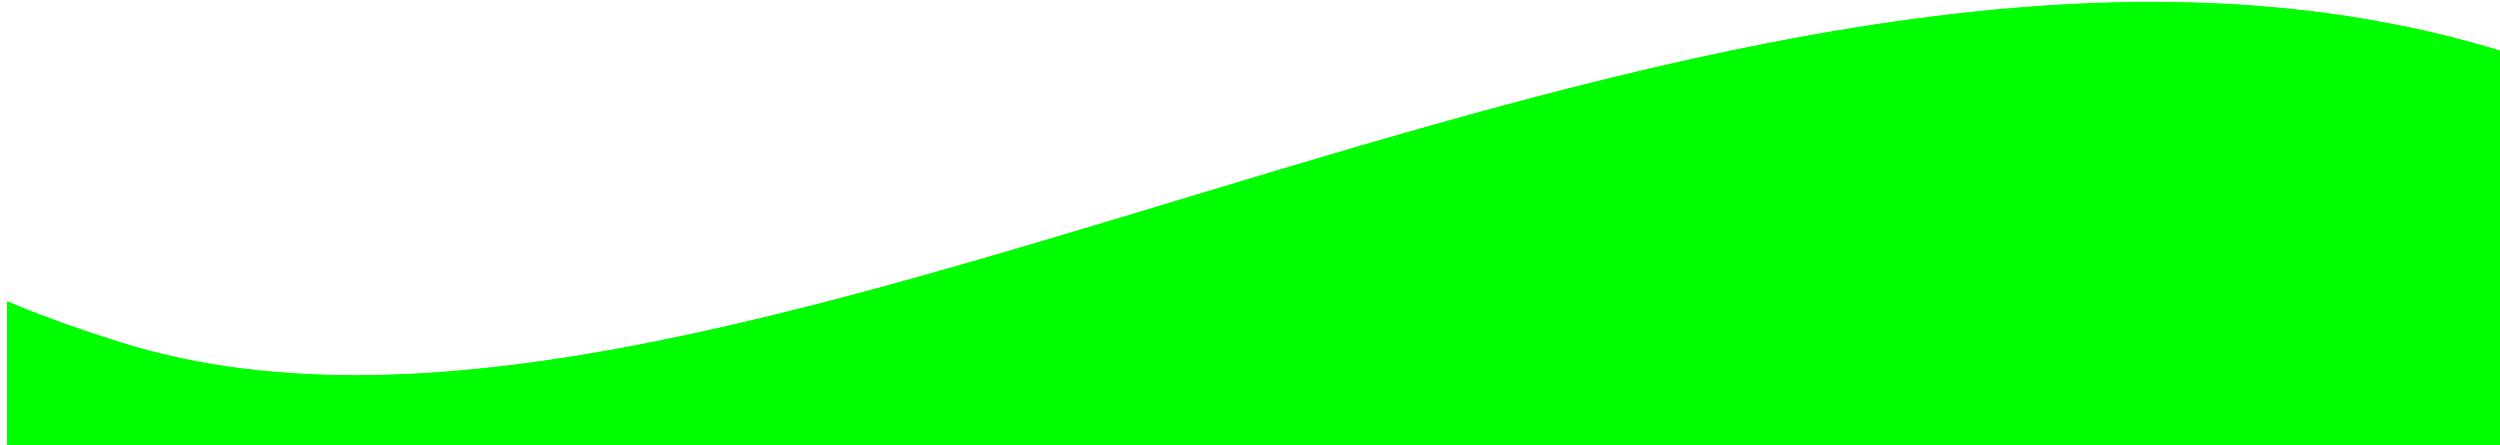 <?xml version="1.0" encoding="UTF-8" standalone="no"?>
<!-- Created with Inkscape (http://www.inkscape.org/) -->
<svg xmlns:rdf="http://www.w3.org/1999/02/22-rdf-syntax-ns#" xmlns="http://www.w3.org/2000/svg" height="64.237mm" width="360.78mm" version="1.1" xmlns:cc="http://creativecommons.org/ns#" xmlns:dc="http://purl.org/dc/elements/1.1/" viewBox="0 0 360.784 64.237">
 <defs>
  <filter id="filter7470" style="color-interpolation-filters:sRGB">
   <feFlood flood-color="rgb(0,0,0)" result="flood" flood-opacity=".231"/>
   <feComposite operator="out" result="composite1" in2="SourceGraphic" in="flood"/>
   <feGaussianBlur stdDeviation="6.9" result="blur" in="composite1"/>
   <feOffset result="offset" dx="1" dy="0"/>
   <feComposite operator="atop" result="composite2" in2="SourceGraphic" in="offset"/>
  </filter>
  <clipPath id="clipPath8058" clipPathUnits="userSpaceOnUse">
   <rect opacity=".289" style="paint-order:stroke fill markers" height="64.238" width="360.79" y="2077.5" x="-243.27" fill="#808000"/>
  </clipPath>
  <clipPath id="clipPath8058-3" clipPathUnits="userSpaceOnUse">
   <rect opacity="0.289" style="paint-order:stroke fill markers" height="64.238" width="360.79" y="2077.5" x="-243.27" fill="#808000"/>
  </clipPath>
  <filter id="filter7470-7" style="color-interpolation-filters:sRGB">
   <feFlood flood-color="rgb(0,0,0)" result="flood" flood-opacity=".231"/>
   <feComposite operator="out" result="composite1" in2="SourceGraphic" in="flood"/>
   <feGaussianBlur stdDeviation="6.9" result="blur" in="composite1"/>
   <feOffset result="offset" dx="1" dy="0"/>
   <feComposite operator="atop" result="fbSourceGraphic" in2="SourceGraphic" in="offset"/>
   <feColorMatrix values="0 0 0 -1 0 0 0 0 -1 0 0 0 0 -1 0 0 0 0 1 0" result="fbSourceGraphicAlpha" in="fbSourceGraphic"/>
   <feFlood result="flood" flood-color="rgb(0,0,0)" in="fbSourceGraphic" flood-opacity=".275"/>
   <feComposite operator="out" result="composite1" in2="fbSourceGraphic" in="flood"/>
   <feGaussianBlur result="blur" stdDeviation="2.1" in="composite1"/>
   <feOffset result="offset" dx="0" dy="-8.04912e-16"/>
   <feComposite operator="in" result="composite2" in2="fbSourceGraphic" in="offset"/>
  </filter>
 </defs>
 <g transform="translate(291.65 -168.76)">
  <path style="paint-order:stroke fill markers" d="m117.74 2085.2c-1.124-0.359-2.248-0.721-3.38-1.048-1.806-0.522-3.619-1.009-5.44-1.461-1.821-0.453-3.65-0.871-5.485-1.257s-3.677-0.739-5.526-1.06c-1.849-0.321-3.705-0.611-5.567-0.87-1.862-0.259-3.731-0.487-5.605-0.685s-3.755-0.367-5.641-0.508-3.778-0.253-5.675-0.337c-1.897-0.085-3.799-0.142-5.706-0.174-1.907-0.031-3.819-0.037-5.736-0.017s-3.838 0.065-5.763 0.134c-1.925 0.069-3.854 0.163-5.788 0.279-1.933 0.116-3.871 0.255-5.812 0.415-3.882 0.321-7.778 0.73-11.685 1.216-3.907 0.486-7.824 1.051-11.751 1.685-3.927 0.634-7.862 1.337-11.803 2.101-3.941 0.764-7.887 1.587-11.836 2.463-3.949 0.875-7.901 1.802-11.853 2.772-3.952 0.97-7.903 1.982-11.852 3.028-3.949 1.046-7.895 2.125-11.836 3.229-7.881 2.208-15.739 4.516-23.552 6.851-7.812 2.335-15.58 4.699-23.281 7.019-7.701 2.32-15.333 4.596-22.876 6.758-3.771 1.081-7.52 2.134-11.243 3.149-3.723 1.015-7.421 1.992-11.091 2.923-3.67 0.931-7.312 1.816-10.923 2.645-3.611 0.829-7.19 1.603-10.736 2.313-3.546 0.71-7.058 1.355-10.533 1.928-3.475 0.572-6.914 1.071-10.313 1.488-3.399 0.417-6.76 0.752-10.077 0.996-1.659 0.122-3.307 0.222-4.944 0.297-1.637 0.075-3.264 0.127-4.879 0.153-1.615 0.027-3.219 0.028-4.812 0-1.592-0.024-3.173-0.074-4.741-0.152-1.569-0.078-3.126-0.183-4.67-0.316-1.544-0.133-3.076-0.294-4.596-0.485-1.519-0.191-3.026-0.411-4.52-0.661-1.494-0.251-2.974-0.532-4.442-0.845-1.467-0.313-2.921-0.657-4.362-1.035s-2.866-0.787-4.279-1.231c-2.825-0.888-5.485-1.778-7.987-2.67-2.502-0.892-4.846-1.786-7.041-2.682-0.478-0.195-0.875-0.391-1.339-0.586v20.734h360.97z" clip-path="url(#clipPath8058)" transform="matrix(1 0 0 1 -48.381 -1908.7)" filter="url(#filter7470)" fill="#0f0"/>
 </g>
 <path style="paint-order:stroke fill markers" d="m117.74 2085.2c-1.124-0.359-2.248-0.721-3.38-1.048-1.806-0.522-3.619-1.009-5.44-1.461-1.821-0.453-3.65-0.871-5.485-1.257s-3.677-0.739-5.526-1.06c-1.849-0.321-3.705-0.611-5.567-0.87-1.862-0.259-3.731-0.487-5.605-0.685s-3.755-0.367-5.641-0.508-3.778-0.253-5.675-0.337c-1.897-0.085-3.799-0.142-5.706-0.174-1.907-0.031-3.819-0.037-5.736-0.017s-3.838 0.065-5.763 0.134c-1.925 0.069-3.854 0.163-5.788 0.279-1.933 0.116-3.871 0.255-5.812 0.415-3.882 0.321-7.778 0.73-11.685 1.216-3.907 0.486-7.824 1.051-11.751 1.685-3.927 0.634-7.862 1.337-11.803 2.101-3.941 0.764-7.887 1.587-11.836 2.463-3.949 0.875-7.901 1.802-11.853 2.772-3.952 0.97-7.903 1.982-11.852 3.028-3.949 1.046-7.895 2.125-11.836 3.229-7.881 2.208-15.739 4.516-23.552 6.851-7.812 2.335-15.58 4.699-23.281 7.019-7.701 2.32-15.333 4.596-22.876 6.758-3.771 1.081-7.52 2.134-11.243 3.149-3.723 1.015-7.421 1.992-11.091 2.923-3.67 0.931-7.312 1.816-10.923 2.645-3.611 0.829-7.19 1.603-10.736 2.313-3.546 0.71-7.058 1.355-10.533 1.928-3.475 0.572-6.914 1.071-10.313 1.488-3.399 0.417-6.76 0.752-10.077 0.996-1.659 0.122-3.307 0.222-4.944 0.297-1.637 0.075-3.264 0.127-4.879 0.153-1.615 0.027-3.219 0.028-4.812 0-1.592-0.024-3.173-0.074-4.741-0.152-1.569-0.078-3.126-0.183-4.67-0.316-1.544-0.133-3.076-0.294-4.596-0.485-1.519-0.191-3.026-0.411-4.52-0.661-1.494-0.251-2.974-0.532-4.442-0.845-1.467-0.313-2.921-0.657-4.362-1.035s-2.866-0.787-4.279-1.231c-2.825-0.888-5.485-1.778-7.987-2.67-2.502-0.892-4.846-1.786-7.041-2.682-0.478-0.195-0.875-0.391-1.339-0.586v20.734h360.97z" clip-path="url(#clipPath8058-3)" transform="matrix(1 0 0 1 243.27 -2077.5)" filter="url(#filter7470-7)" fill="#0f0"/>
</svg>
